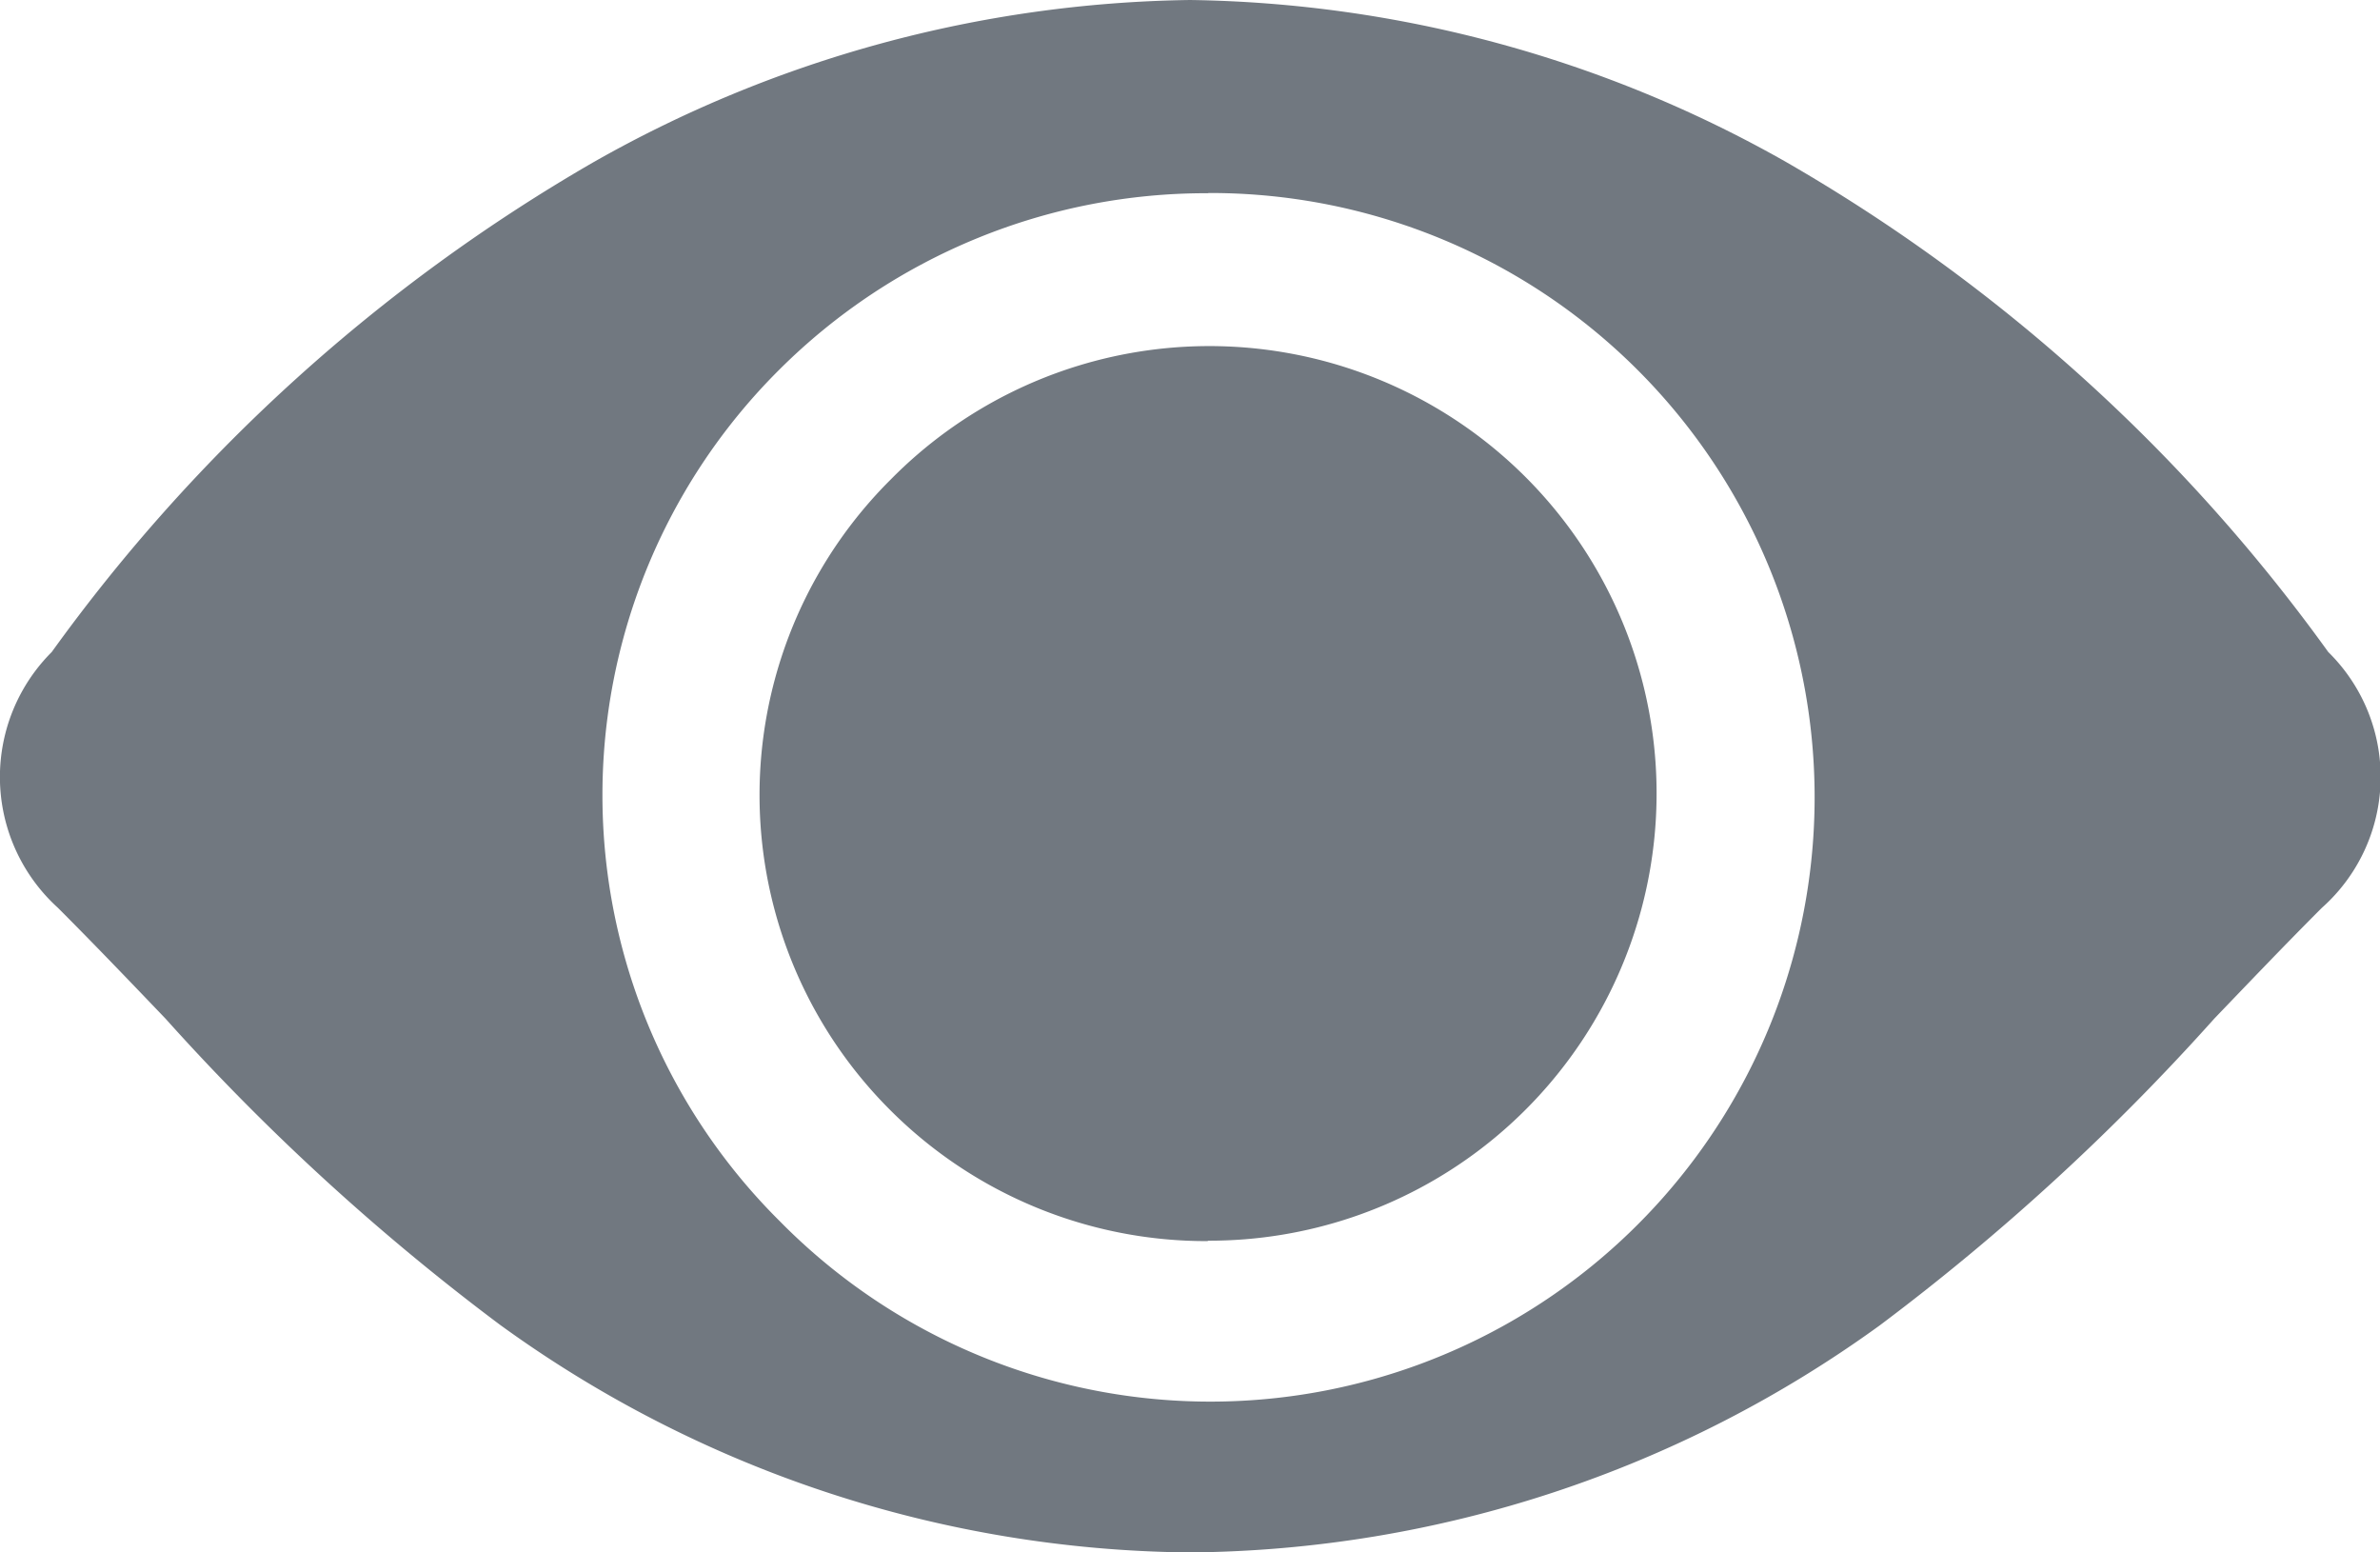 <svg xmlns="http://www.w3.org/2000/svg" width="23" height="15" viewBox="0 0 23 15">
  <g id="watchlist_unselected" transform="translate(0)">
    <path id="Subtraction_6" data-name="Subtraction 6" d="M11.51,15h-.026a11.521,11.521,0,0,1-6.653-2.2A22.217,22.217,0,0,1,1.6,9.843C1.26,9.488.91,9.122.559,8.771A1.706,1.706,0,0,1,.5,6.3,16.8,16.8,0,0,1,5.739,1.565,12,12,0,0,1,11.5,0a12.006,12.006,0,0,1,5.76,1.565A16.768,16.768,0,0,1,22.5,6.3a1.692,1.692,0,0,1-.062,2.472c-.35.35-.7.717-1.04,1.071a22.217,22.217,0,0,1-3.232,2.963A11.521,11.521,0,0,1,11.51,15Zm.167-13.133a5.84,5.84,0,0,0-4.141,1.7,5.8,5.8,0,0,0,0,8.233,5.839,5.839,0,1,0,4.141-9.935Zm-.005,10.125h0a4.316,4.316,0,0,1-3.063-1.26,4.3,4.3,0,0,1,0-6.1,4.322,4.322,0,1,1,3.064,7.356Z" transform="translate(0 0)" fill="#717880"/>
  </g>
</svg>
